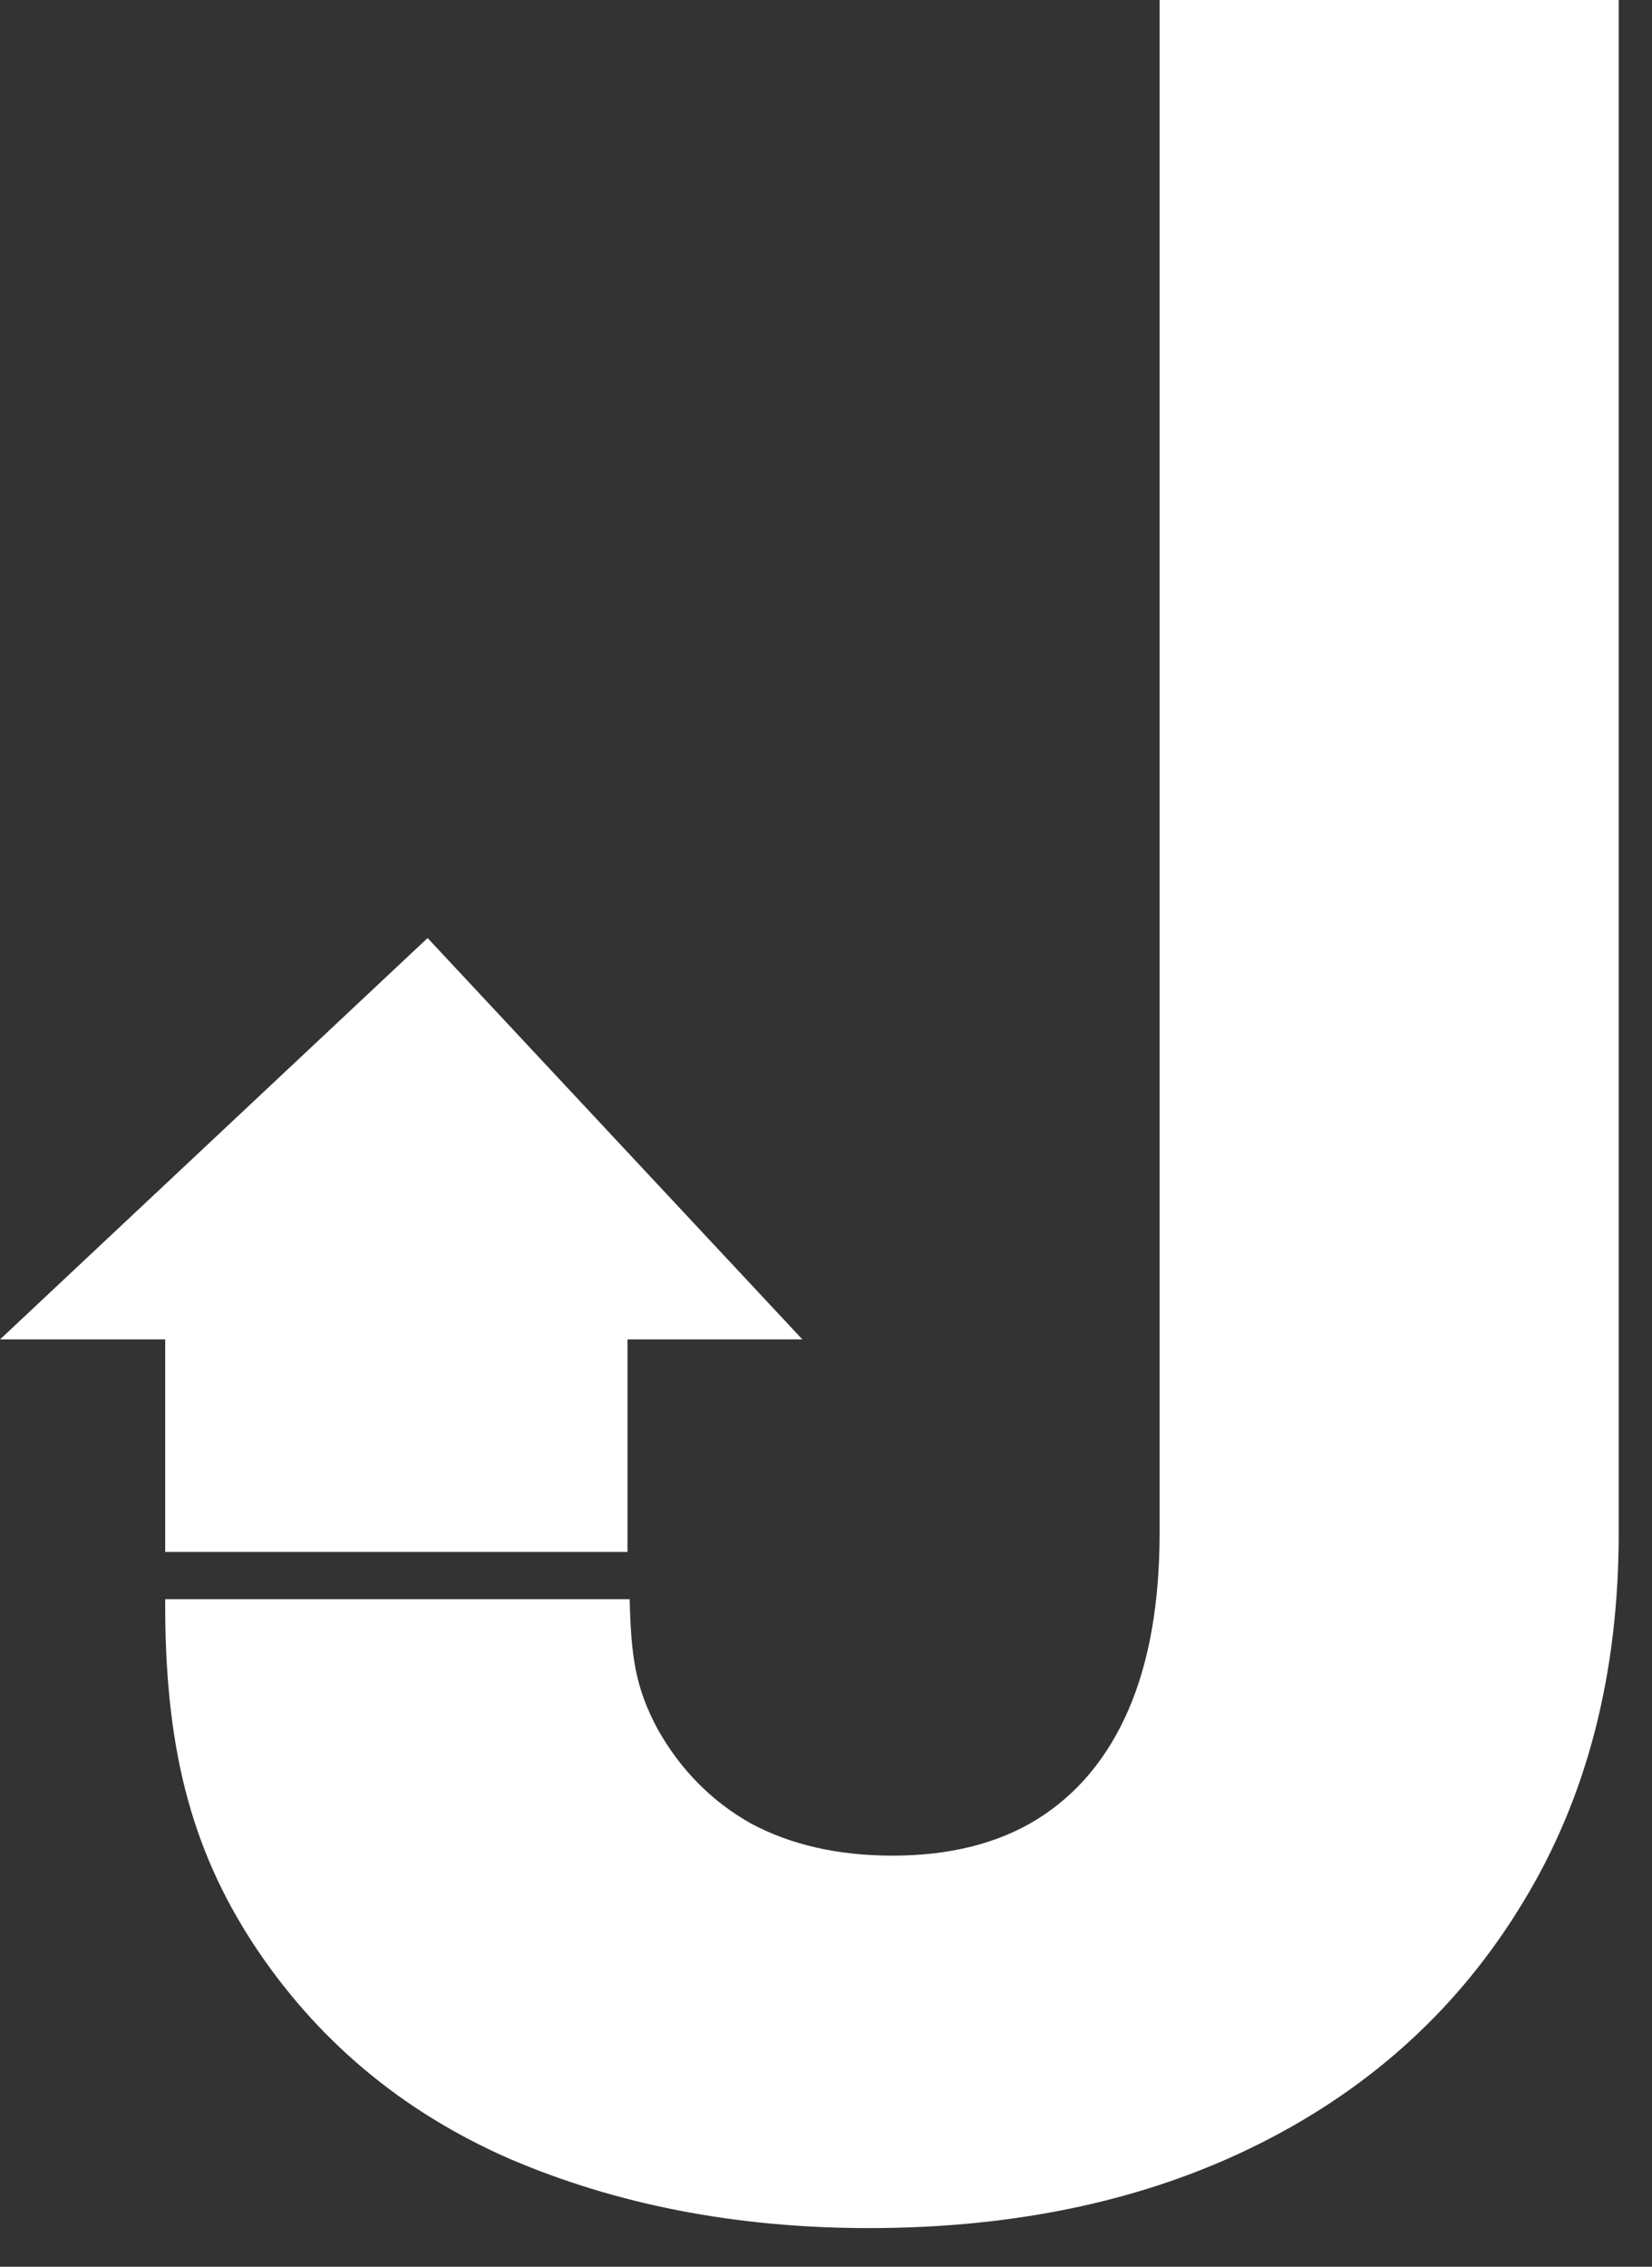 <svg width="35" height="48" viewBox="0 0 35 48" fill="none" xmlns="http://www.w3.org/2000/svg">
    <rect x="0" y="0" width="35" height="48" fill="#333333" stroke="none"/>
    <path d="M24.568 0H34.295V32.455C34.295 35.455 33.621 38.061 32.273 40.273C30.939 42.485 29.083 44.189 26.705 45.386C24.326 46.583 21.561 47.182 18.409 47.182C15.606 47.182 13.061 46.689 10.773 45.705C8.5 44.705 6.697 43.189 5.364 41.159C4.03 39.114 3.485 36.955 3.5 33.864H13.34C13.371 35.091 13.462 35.735 13.932 36.614C14.417 37.477 15.076 38.144 15.909 38.614C16.758 39.068 17.758 39.295 18.909 39.295C20.121 39.295 21.144 39.038 21.977 38.523C22.826 37.992 23.47 37.22 23.909 36.205C24.349 35.189 24.568 33.939 24.568 32.455V0Z" fill="white"/>
    <path d="M3.5 28.364V32.864H13.294V28.364H17L9.059 19.864L0 28.364H3.5Z" fill="white"/>
</svg>